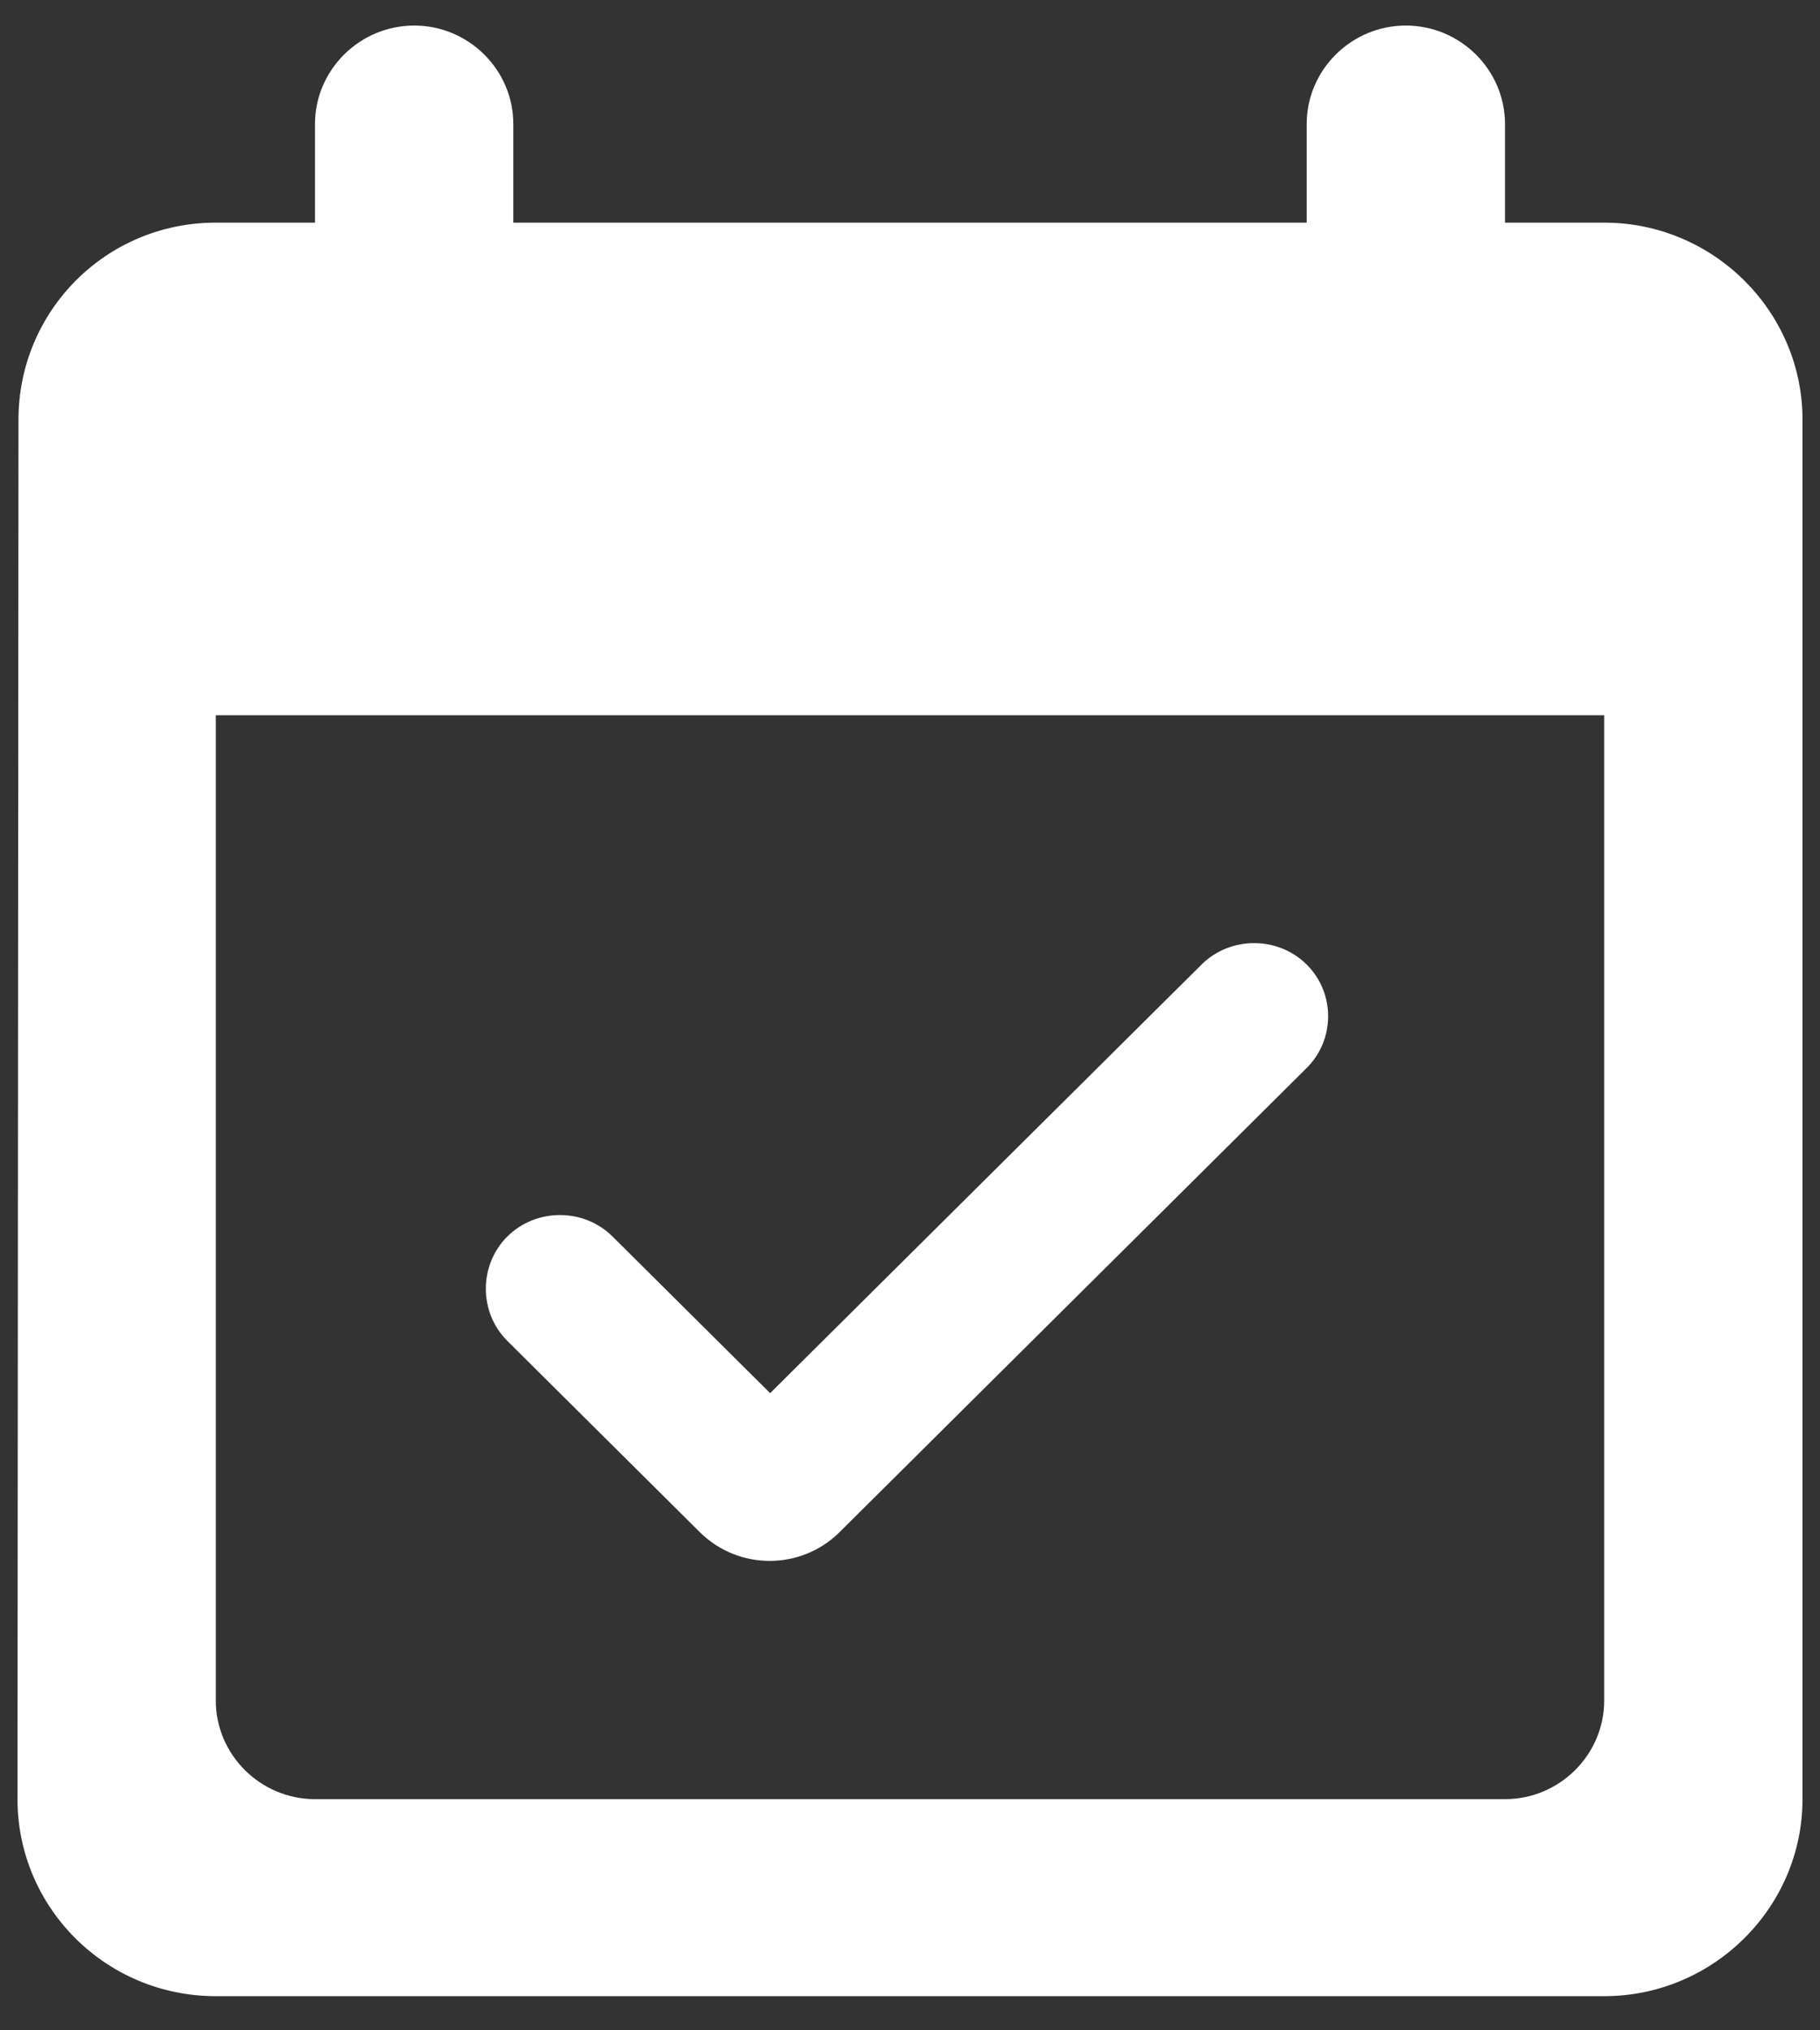 <svg width="26" height="29" viewBox="0 0 26 29" fill="none" xmlns="http://www.w3.org/2000/svg">
<rect x="0" y="0" width="26" height="29" fill="#333333" stroke="none"/>
<path d="M18.667 13.777C18.256 13.369 17.576 13.369 17.165 13.777L11.002 19.899L8.75 17.661C8.339 17.253 7.659 17.253 7.248 17.661C6.838 18.07 6.838 18.745 7.248 19.153L9.997 21.884C10.549 22.432 11.442 22.432 11.994 21.884L18.652 15.269C19.078 14.861 19.078 14.185 18.667 13.777ZM22.917 3.18H21.5V1.772C21.5 0.998 20.863 0.365 20.083 0.365C19.304 0.365 18.667 0.998 18.667 1.772V3.18H7.333V1.772C7.333 0.998 6.696 0.365 5.917 0.365C5.138 0.365 4.5 0.998 4.5 1.772V3.18H3.083C1.511 3.18 0.264 4.446 0.264 5.994L0.25 25.698C0.25 27.246 1.511 28.512 3.083 28.512H22.917C24.475 28.512 25.75 27.246 25.75 25.698V5.994C25.75 4.446 24.475 3.18 22.917 3.18ZM21.5 25.698H4.5C3.721 25.698 3.083 25.064 3.083 24.29V10.216H22.917V24.29C22.917 25.064 22.279 25.698 21.5 25.698Z" fill="white"/>
</svg>
